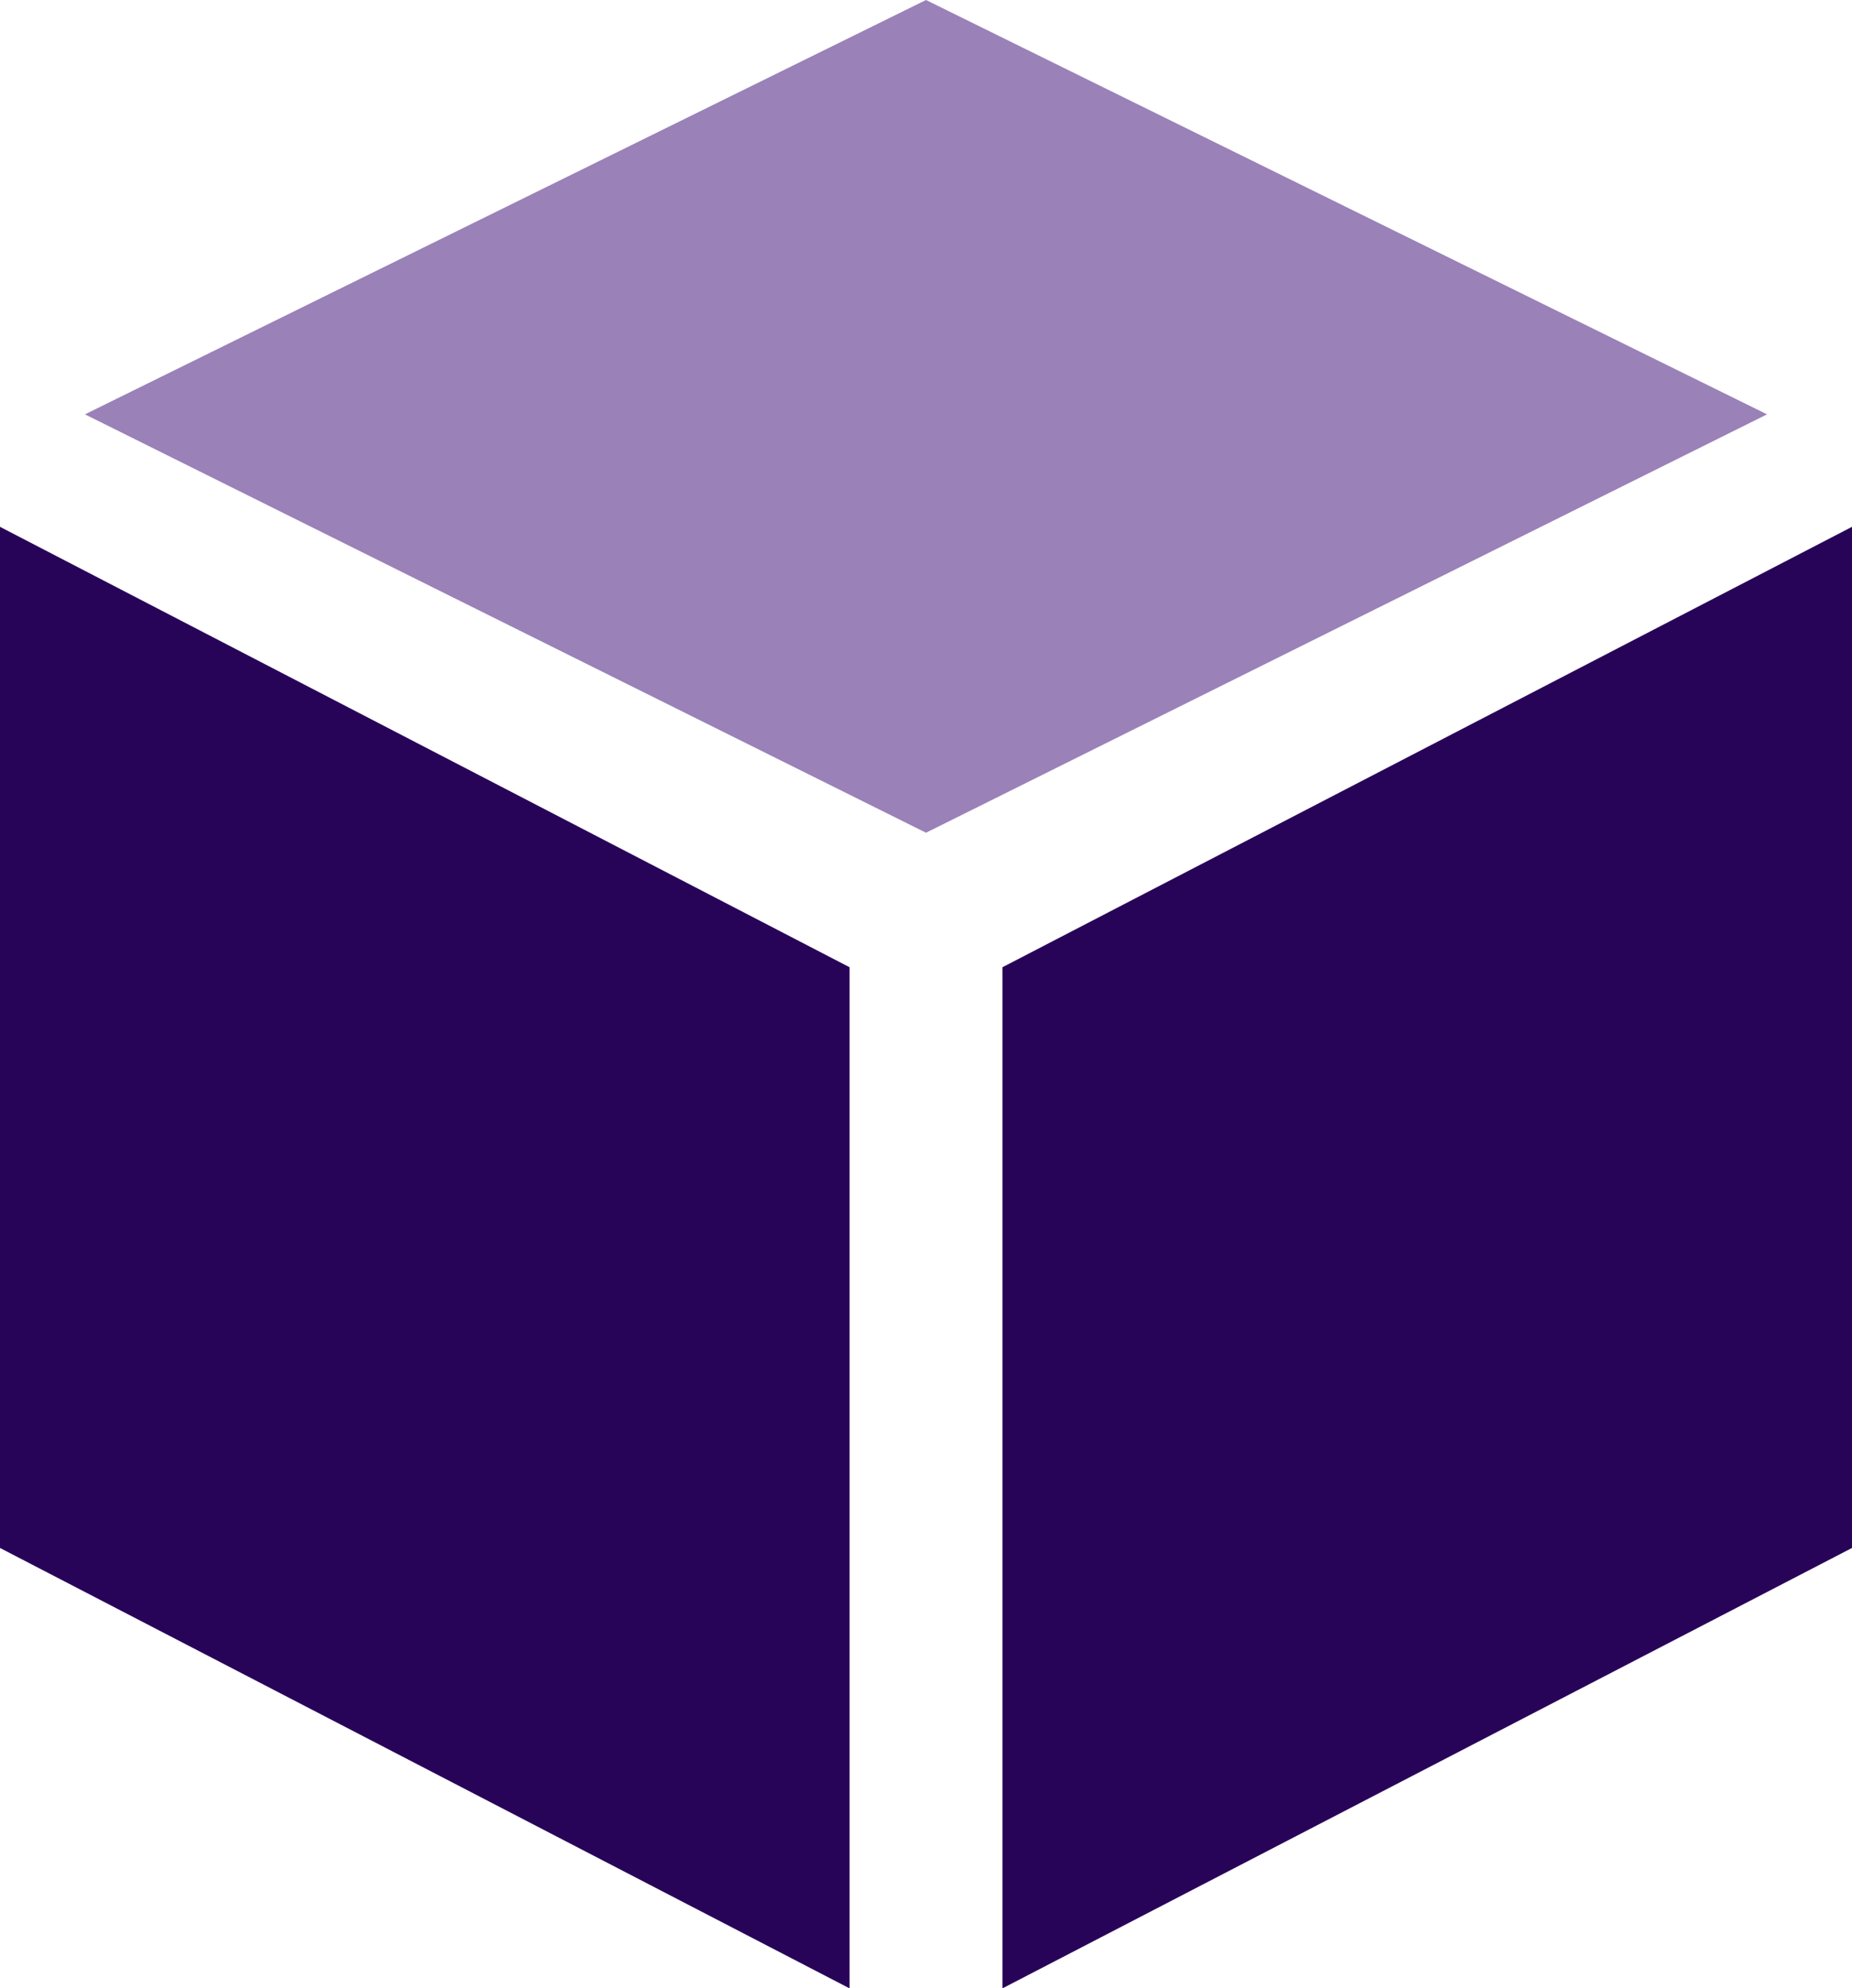 <svg width="109" height="117" viewBox="0 0 109 117" fill="none" xmlns="http://www.w3.org/2000/svg">
<path d="M50 117L0 91.086V31L50 56.914V117Z" fill="#280459"/>
<path d="M59 117L109 91.086V31L59 56.914V117Z" fill="#280459"/>
<path d="M54.5 0L5 24.381L54.5 49L104 24.381L54.5 0Z" fill="#9A81B8"/>
</svg>
